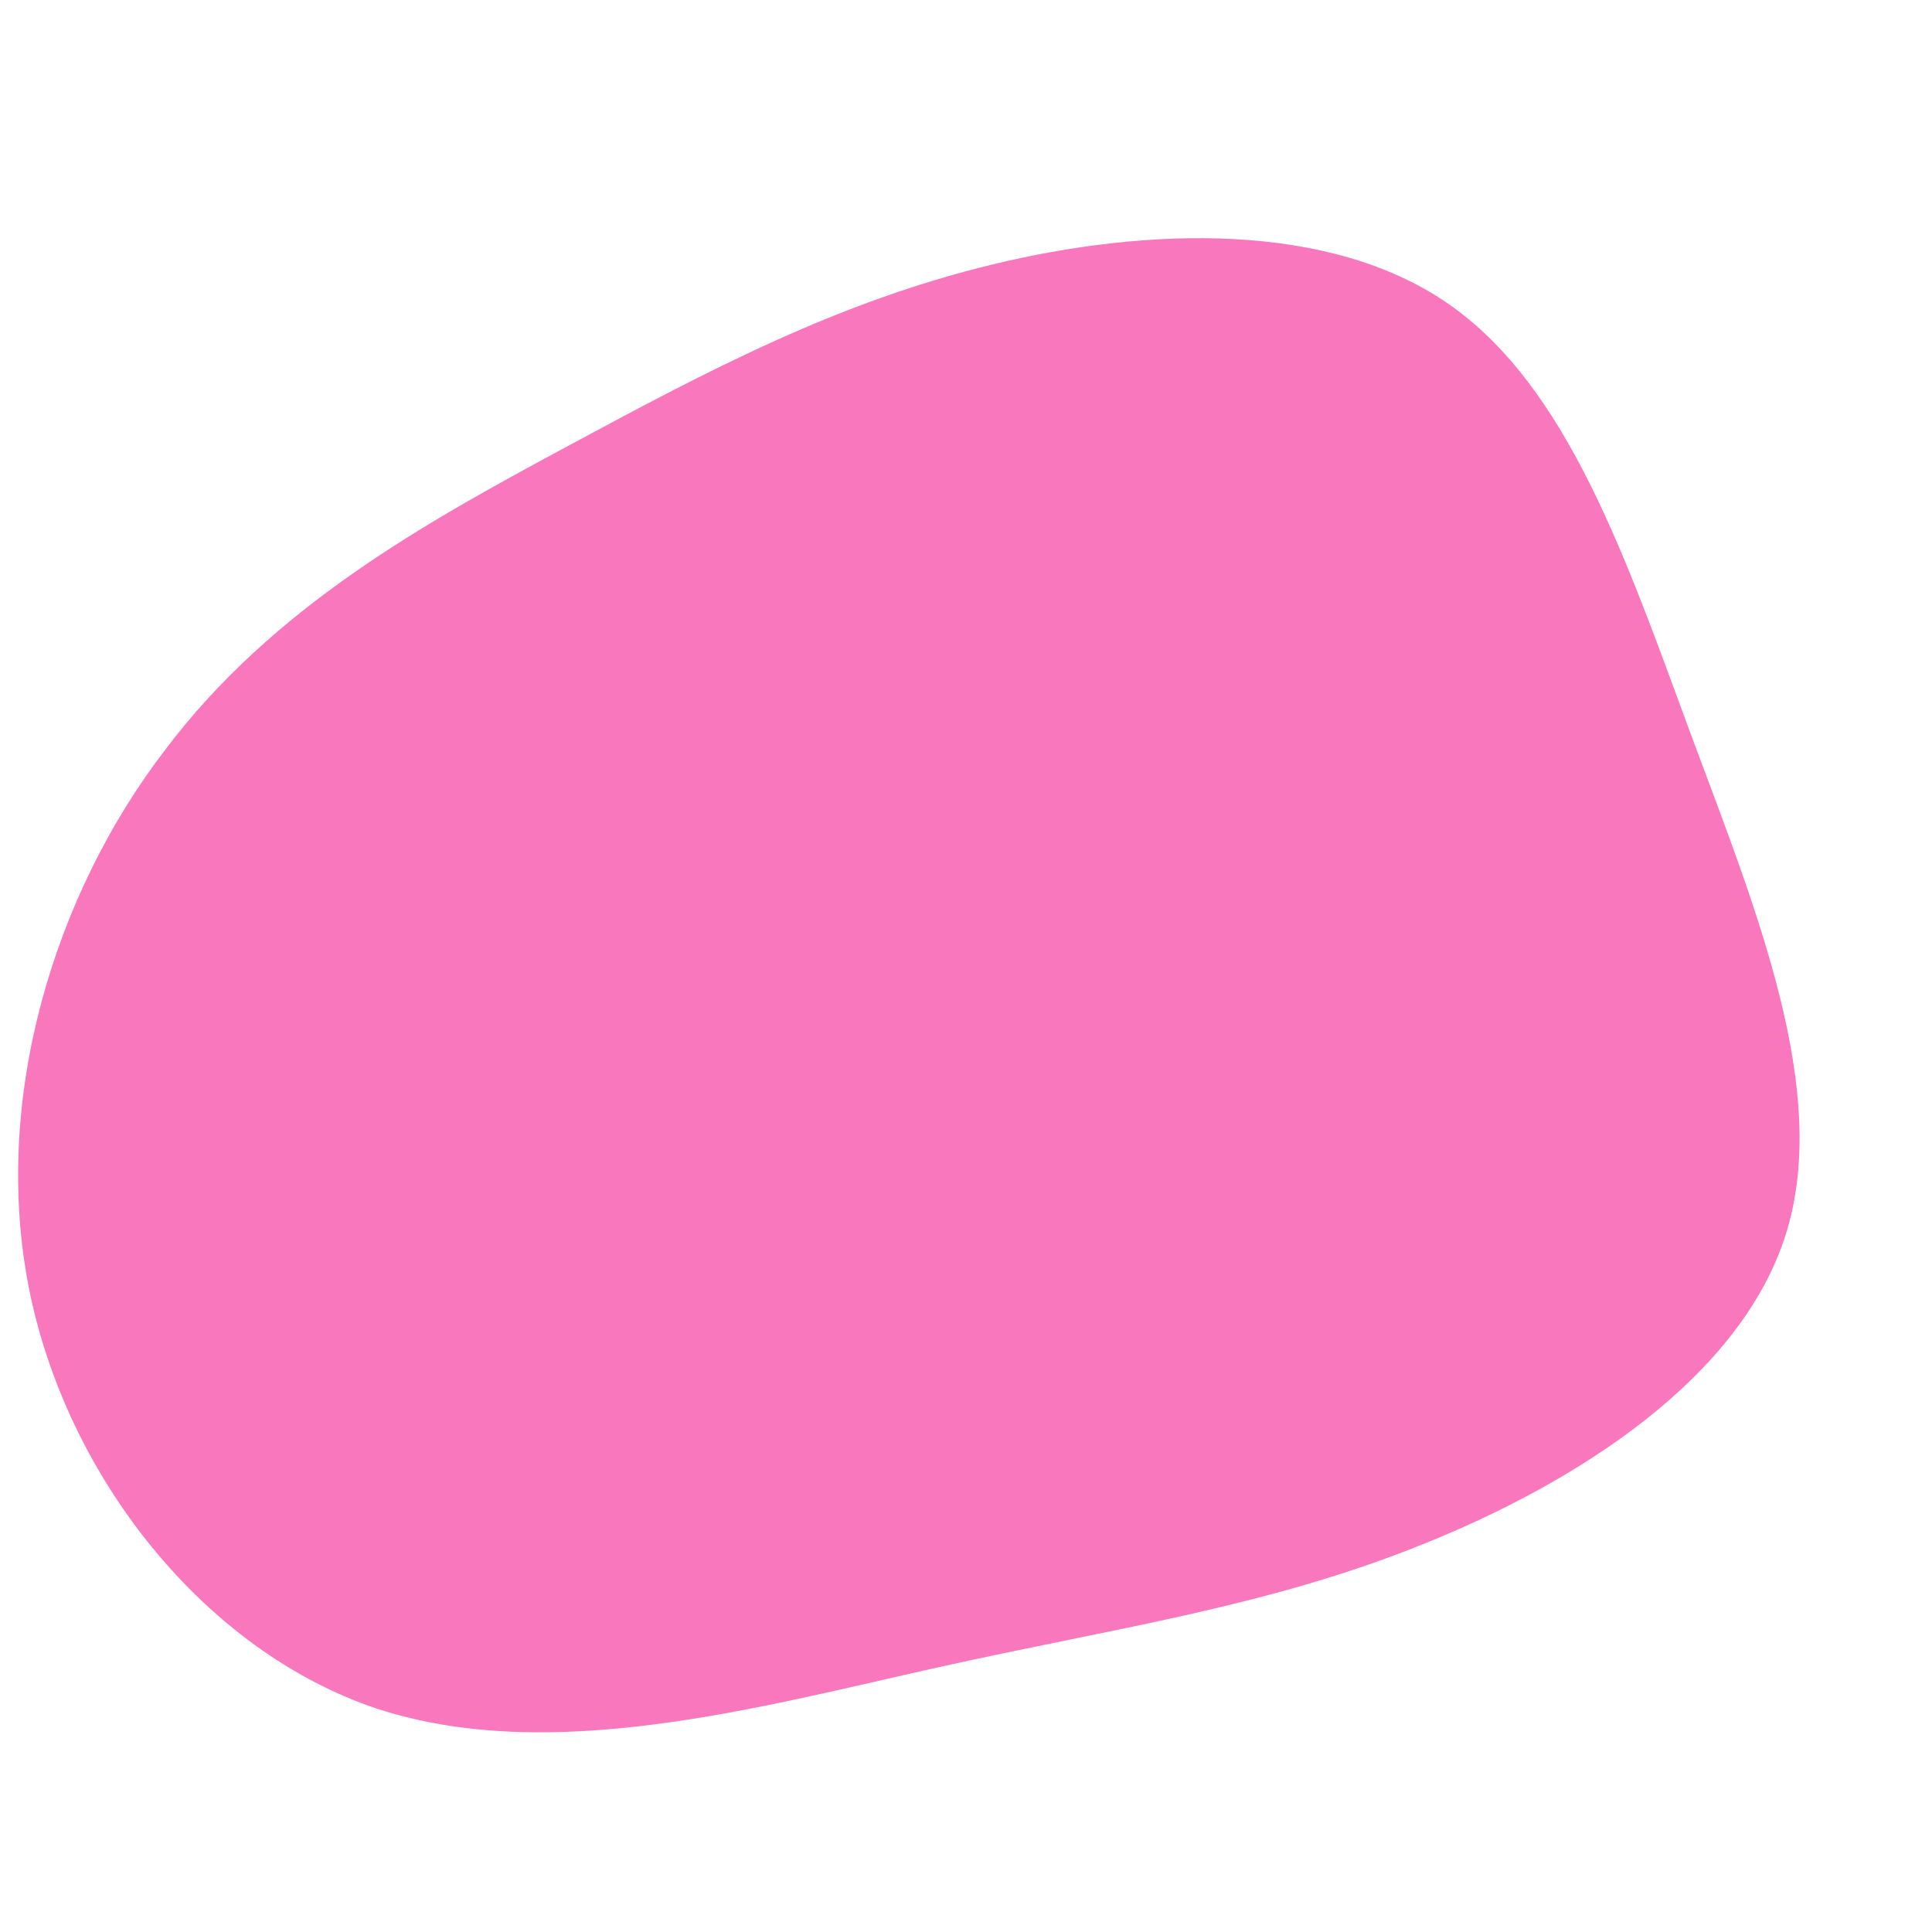 <?xml version="1.0" standalone="no"?>
<svg viewBox="20 20 160 160" xmlns="http://www.w3.org/2000/svg">
  <path fill="#F977BC" d="M40,-54.8C49.9,-47.9,54.7,-33.6,60.1,-19C65.5,-4.5,71.6,10.4,67.9,22.2C64.2,34,50.8,42.7,37.8,47.9C24.9,53.1,12.4,54.8,-2.4,58.1C-17.2,61.4,-34.4,66.2,-48.8,61.5C-63.1,56.7,-74.5,42.3,-77.6,26.7C-80.7,11,-75.5,-5.9,-66.4,-17.8C-57.4,-29.8,-44.6,-36.8,-32.9,-43.1C-21.2,-49.4,-10.6,-55,2.2,-58.1C15,-61.2,30.1,-61.7,40,-54.8Z" transform="translate(100 100)" />
</svg>
